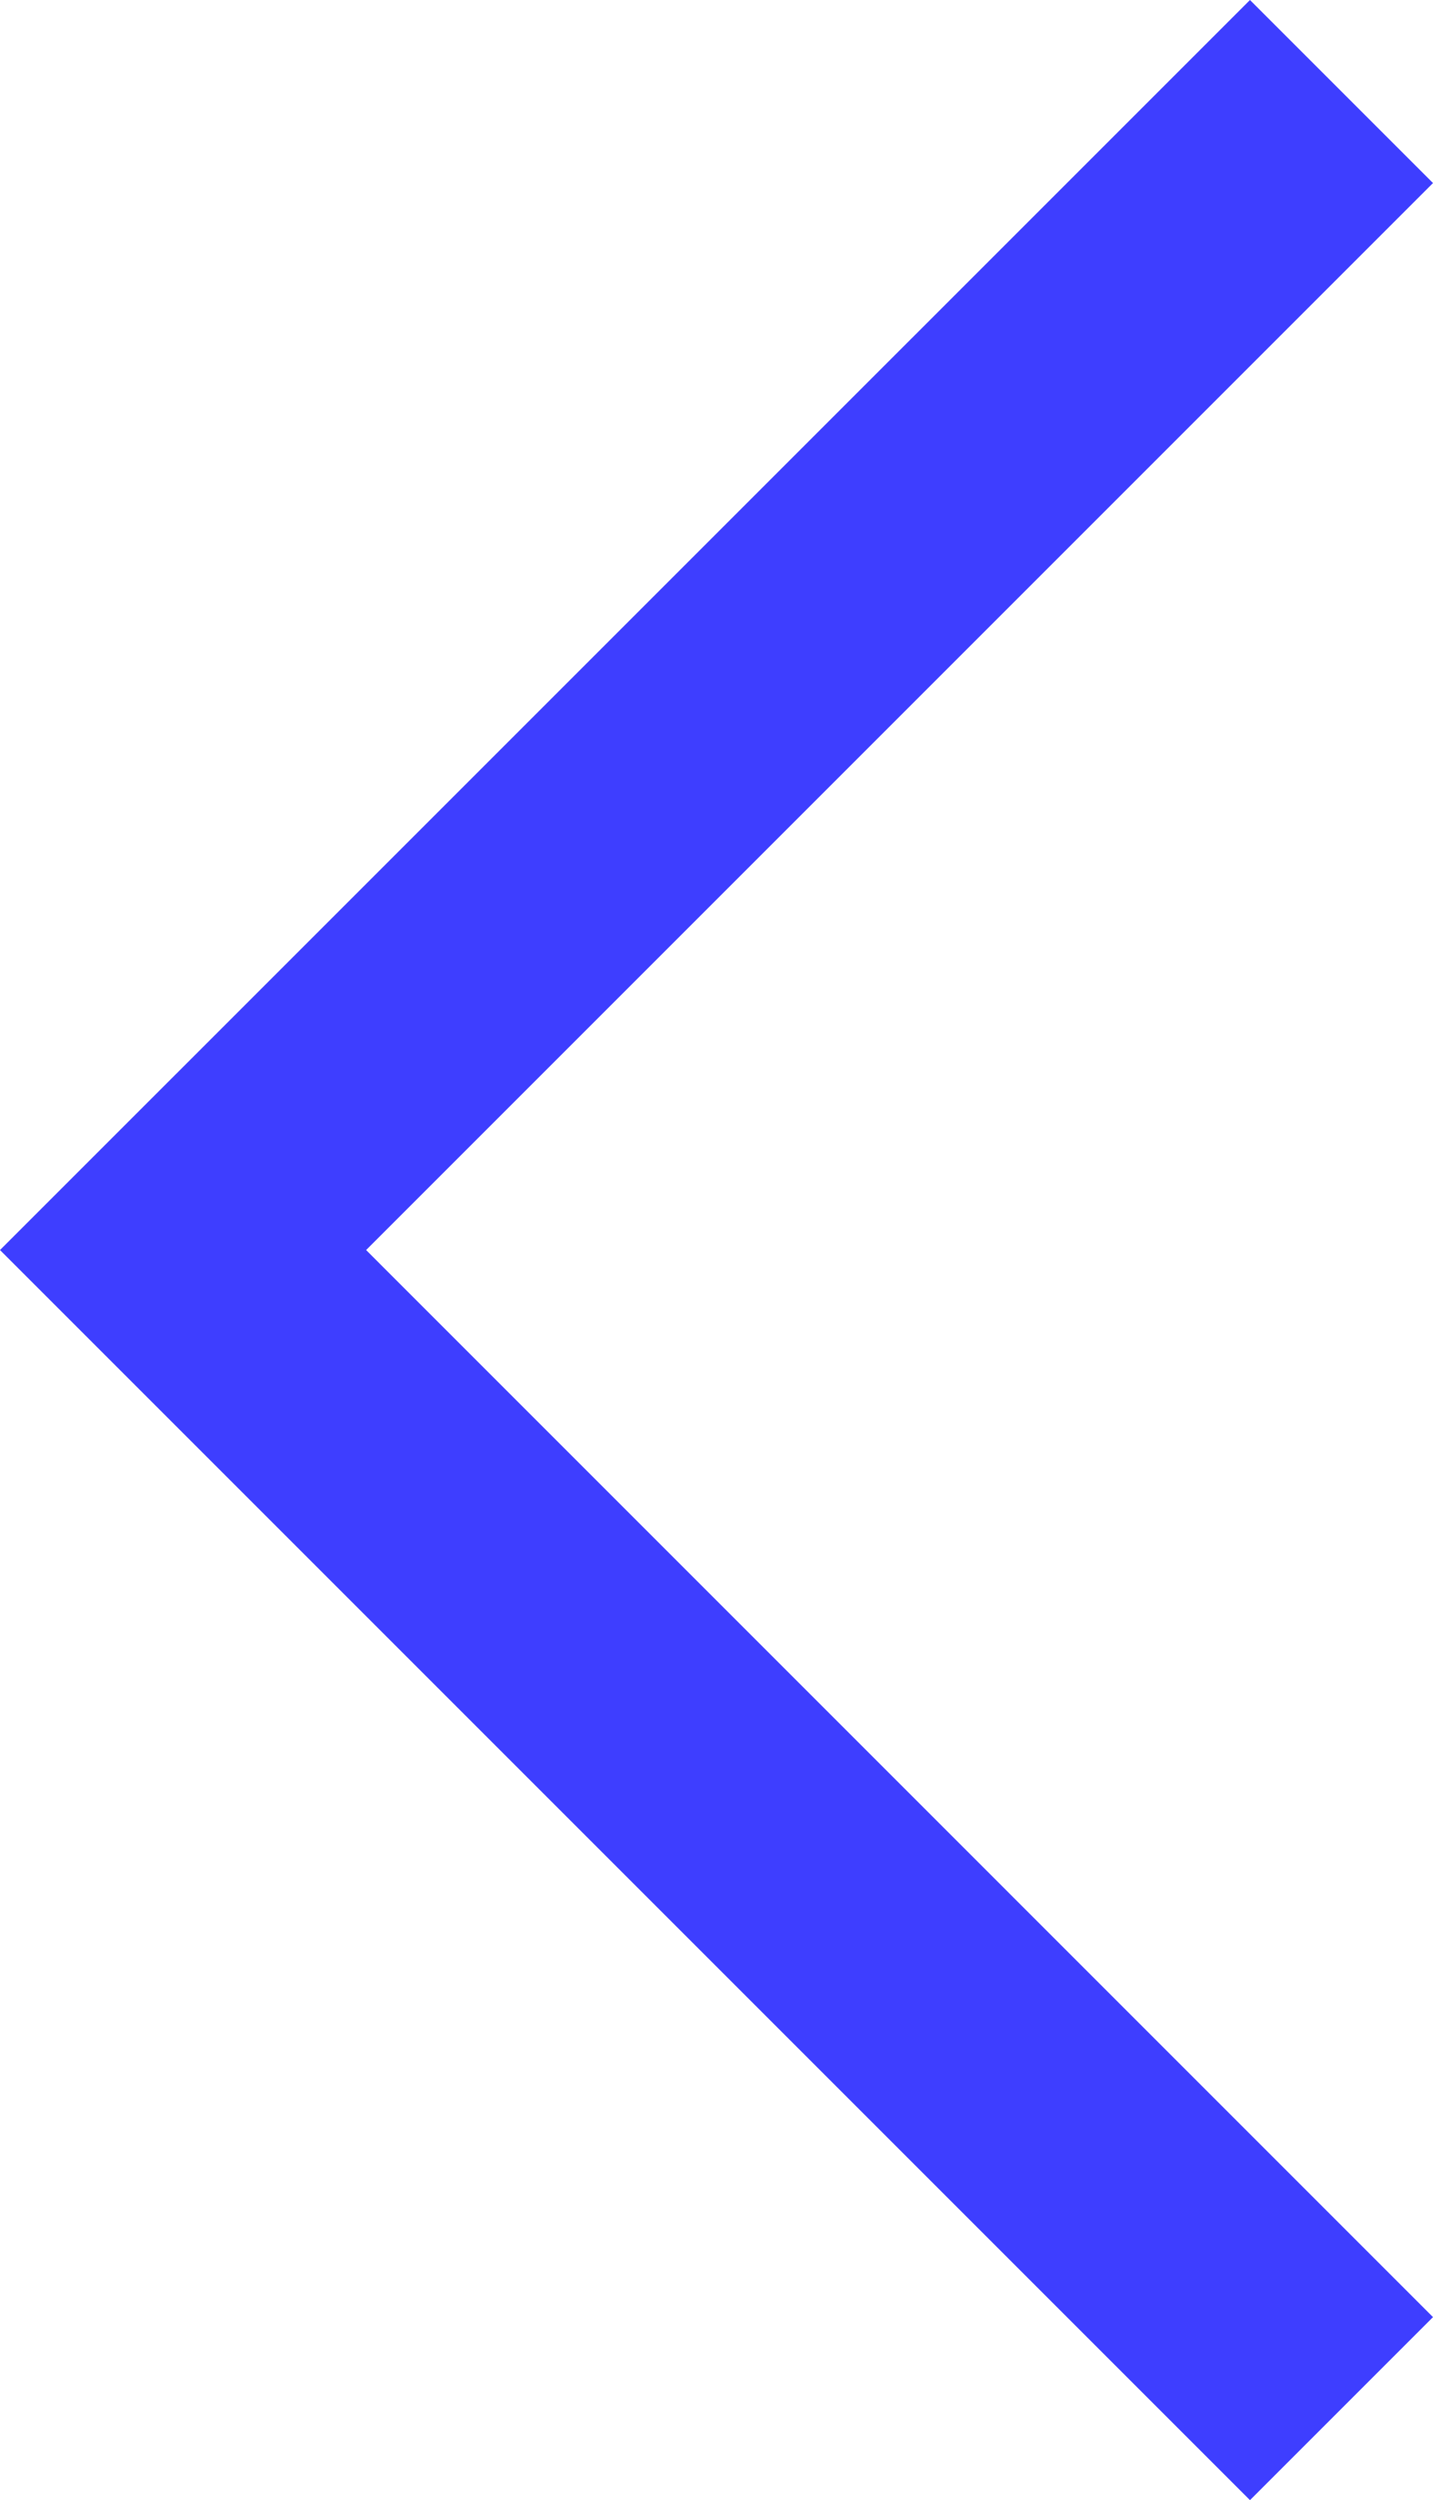 <?xml version="1.0" encoding="utf-8"?>
<!-- Generator: Adobe Illustrator 21.0.0, SVG Export Plug-In . SVG Version: 6.00 Build 0)  -->
<!DOCTYPE svg PUBLIC "-//W3C//DTD SVG 1.1//EN" "http://www.w3.org/Graphics/SVG/1.1/DTD/svg11.dtd">
<svg version="1.1" id="Layer_1" xmlns="http://www.w3.org/2000/svg" xmlns:xlink="http://www.w3.org/1999/xlink" x="0px" y="0px"
	 width="22.142px" height="38.627px" viewBox="0 0 22.142 38.627"
	 style="enable-background:new 0 0 22.142 38.627;" xml:space="preserve">
<style type="text/css">
	.st0{fill:#3E3EFF;}
</style>
<g>
	<polygon class="st0" points="19.314,38.627 0,19.313 19.314,0 22.142,2.828 5.657,19.313 
		22.142,35.799 	"/>
</g>
</svg>
